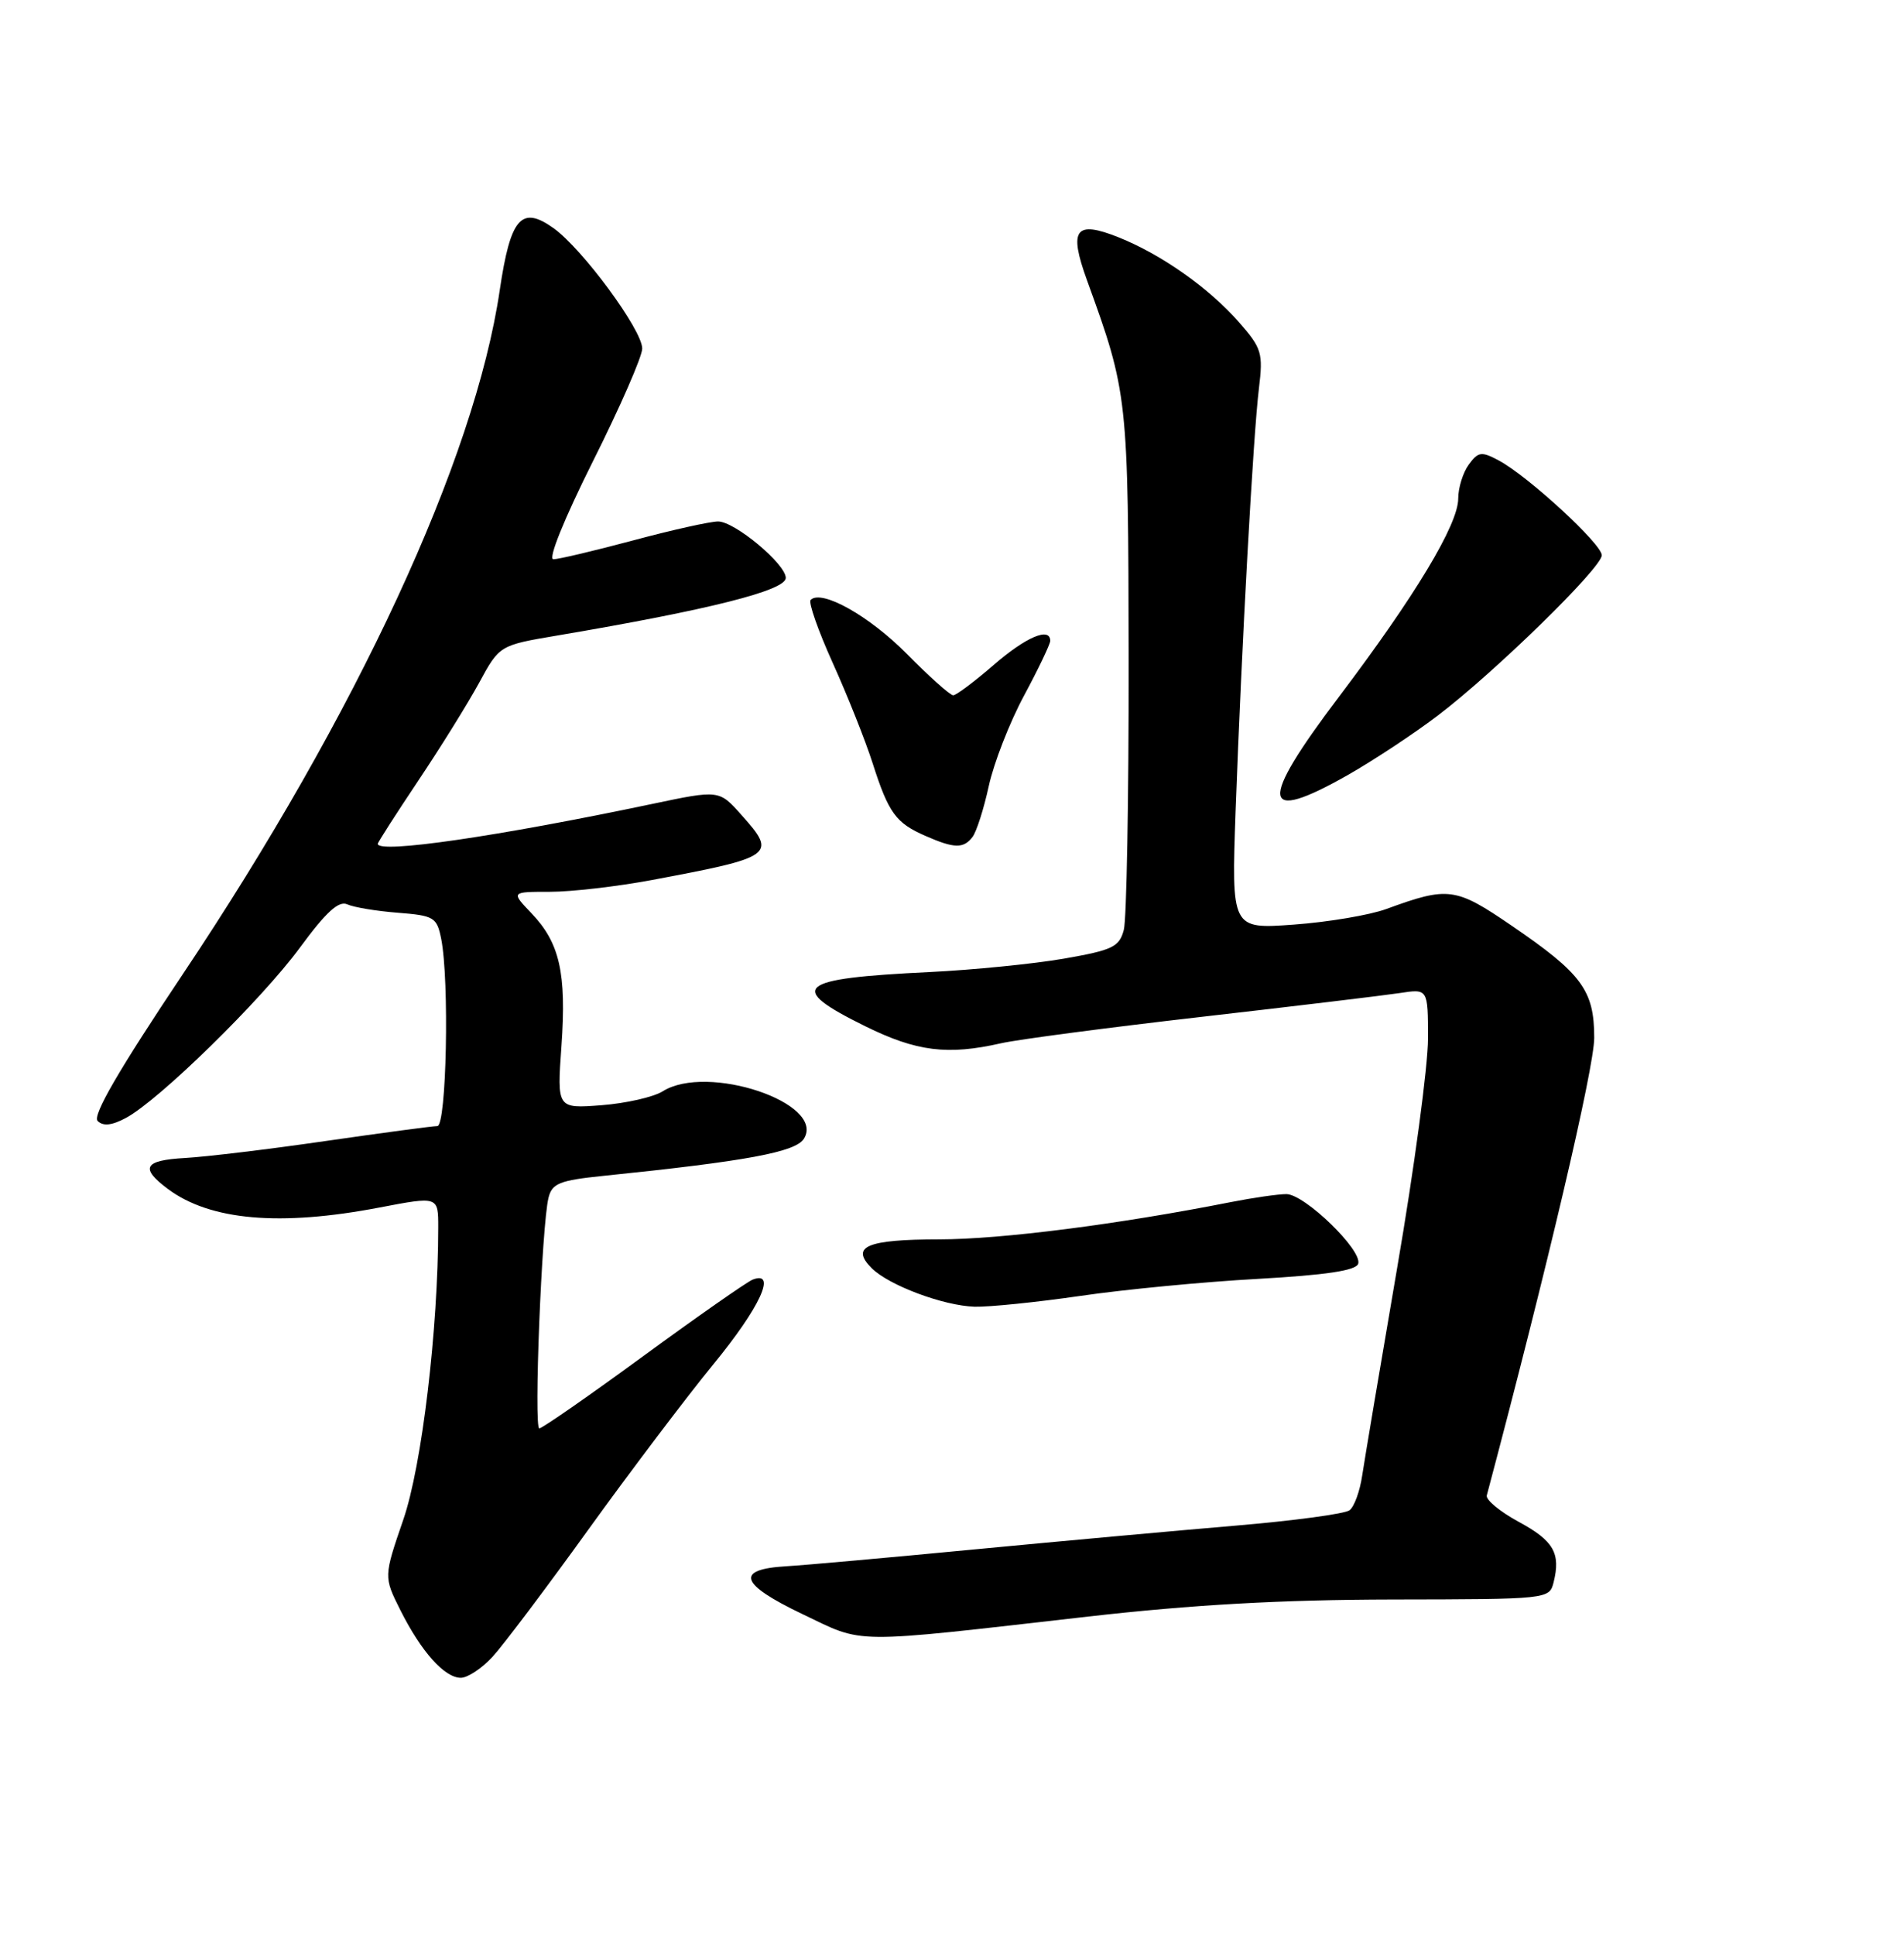 <?xml version="1.0" encoding="UTF-8" standalone="no"?>
<!DOCTYPE svg PUBLIC "-//W3C//DTD SVG 1.1//EN" "http://www.w3.org/Graphics/SVG/1.1/DTD/svg11.dtd" >
<svg xmlns="http://www.w3.org/2000/svg" xmlns:xlink="http://www.w3.org/1999/xlink" version="1.1" viewBox="0 0 252 256">
 <g >
 <path fill="currentColor"
d=" M 65.16 219.25 C 66.56 217.74 72.24 210.20 77.79 202.50 C 83.34 194.80 90.83 184.90 94.43 180.50 C 100.57 173.02 102.87 168.07 99.63 169.31 C 98.88 169.60 92.37 174.15 85.16 179.42 C 77.96 184.69 71.75 189.00 71.38 189.00 C 70.63 189.00 71.70 162.03 72.60 158.47 C 73.07 156.58 74.07 156.18 79.82 155.59 C 98.85 153.64 105.32 152.44 106.41 150.66 C 109.30 145.94 93.61 140.68 87.71 144.40 C 86.50 145.16 82.85 145.99 79.61 146.24 C 73.72 146.69 73.72 146.69 74.31 138.40 C 74.99 128.76 74.08 124.74 70.33 120.83 C 67.63 118.00 67.63 118.00 72.79 118.00 C 75.63 118.00 81.68 117.30 86.23 116.45 C 102.47 113.41 102.87 113.12 98.14 107.84 C 95.18 104.51 95.18 104.51 86.34 106.37 C 65.81 110.69 50.00 112.99 50.00 111.65 C 50.00 111.46 52.41 107.71 55.35 103.31 C 58.30 98.91 61.92 93.08 63.41 90.35 C 66.11 85.38 66.11 85.38 73.81 84.08 C 93.88 80.68 104.00 78.13 104.00 76.47 C 104.00 74.63 97.25 69.00 95.04 69.00 C 94.00 69.00 88.95 70.12 83.82 71.50 C 78.69 72.87 73.93 74.00 73.24 74.00 C 72.50 74.00 74.67 68.65 78.49 61.01 C 82.07 53.87 85.00 47.17 85.00 46.12 C 85.00 43.65 77.08 32.91 73.25 30.18 C 69.00 27.15 67.56 28.81 66.14 38.41 C 62.84 60.80 47.24 94.46 24.20 128.89 C 15.71 141.58 12.21 147.61 12.92 148.32 C 13.64 149.04 14.80 148.92 16.65 147.93 C 21.02 145.61 34.60 132.32 39.70 125.38 C 43.15 120.68 44.84 119.14 45.96 119.66 C 46.81 120.05 49.81 120.55 52.64 120.77 C 57.45 121.15 57.82 121.37 58.39 124.21 C 59.49 129.72 59.10 149.00 57.88 149.00 C 57.26 149.00 50.63 149.89 43.13 150.97 C 35.63 152.06 27.25 153.07 24.50 153.22 C 19.04 153.53 18.49 154.53 22.22 157.32 C 27.81 161.49 37.06 162.30 50.25 159.77 C 58.00 158.29 58.00 158.29 58.00 162.39 C 57.99 175.92 55.84 193.93 53.38 201.07 C 50.78 208.64 50.78 208.64 53.00 213.07 C 55.76 218.56 58.84 222.00 60.99 222.00 C 61.89 222.00 63.77 220.76 65.16 219.25 Z  M 144.00 213.90 C 157.82 212.33 169.55 211.67 184.28 211.64 C 204.91 211.61 205.06 211.59 205.62 209.38 C 206.59 205.52 205.63 203.86 201.00 201.36 C 198.53 200.02 196.63 198.45 196.78 197.87 C 204.81 167.66 211.00 141.29 211.00 137.32 C 211.00 131.04 209.38 128.84 200.10 122.50 C 192.64 117.40 191.70 117.27 183.50 120.27 C 181.30 121.08 175.78 122.01 171.24 122.34 C 162.98 122.94 162.98 122.94 163.54 107.22 C 164.33 85.52 165.87 57.52 166.62 51.42 C 167.19 46.70 167.01 46.08 163.96 42.61 C 159.99 38.09 153.73 33.68 148.07 31.41 C 142.31 29.11 141.41 30.32 143.87 37.09 C 149.29 52.03 149.33 52.41 149.38 87.50 C 149.40 105.65 149.11 121.64 148.74 123.04 C 148.14 125.30 147.26 125.72 140.78 126.85 C 136.78 127.54 128.78 128.34 123.00 128.62 C 105.37 129.47 104.02 130.61 114.52 135.79 C 121.32 139.14 125.42 139.65 132.50 138.04 C 134.70 137.54 146.62 135.97 159.00 134.55 C 171.38 133.13 183.19 131.71 185.25 131.40 C 189.00 130.82 189.00 130.82 189.00 137.42 C 189.00 141.04 187.17 154.69 184.92 167.75 C 182.68 180.81 180.60 193.18 180.29 195.24 C 179.99 197.29 179.24 199.36 178.62 199.83 C 178.00 200.31 171.20 201.22 163.50 201.87 C 155.80 202.52 140.28 203.93 129.00 205.01 C 117.72 206.09 106.51 207.10 104.08 207.24 C 97.25 207.64 97.89 209.60 106.16 213.55 C 114.53 217.55 112.13 217.53 144.00 213.90 Z  M 142.99 171.47 C 148.77 170.62 159.31 169.61 166.42 169.22 C 175.48 168.71 179.46 168.12 179.76 167.22 C 180.35 165.45 172.67 158.00 170.25 158.00 C 169.16 158.00 165.85 158.48 162.89 159.06 C 147.95 162.01 132.56 163.98 124.31 163.99 C 114.70 164.00 112.51 164.94 115.37 167.80 C 117.64 170.07 124.86 172.77 128.99 172.90 C 130.90 172.95 137.20 172.31 142.99 171.47 Z  M 128.71 110.75 C 129.24 110.06 130.21 107.03 130.87 104.00 C 131.53 100.97 133.62 95.60 135.53 92.05 C 137.44 88.50 139.00 85.23 139.00 84.80 C 139.00 82.91 135.79 84.28 131.50 88.00 C 128.96 90.20 126.55 92.00 126.16 92.00 C 125.76 92.00 122.99 89.53 120.01 86.51 C 115.05 81.49 108.72 77.94 107.29 79.38 C 106.97 79.70 108.29 83.46 110.22 87.73 C 112.15 92.00 114.53 97.97 115.50 101.00 C 117.61 107.59 118.57 108.90 122.50 110.61 C 126.31 112.28 127.52 112.30 128.71 110.75 Z  M 178.40 102.54 C 181.76 100.63 187.09 97.11 190.26 94.71 C 197.86 88.93 212.00 75.12 212.00 73.47 C 212.00 71.98 202.25 63.01 198.37 60.93 C 196.07 59.70 195.65 59.76 194.40 61.47 C 193.63 62.52 193.00 64.54 193.00 65.96 C 193.00 69.40 187.32 78.83 177.19 92.23 C 166.51 106.34 166.84 109.10 178.40 102.54 Z "/>
</g>
</svg>